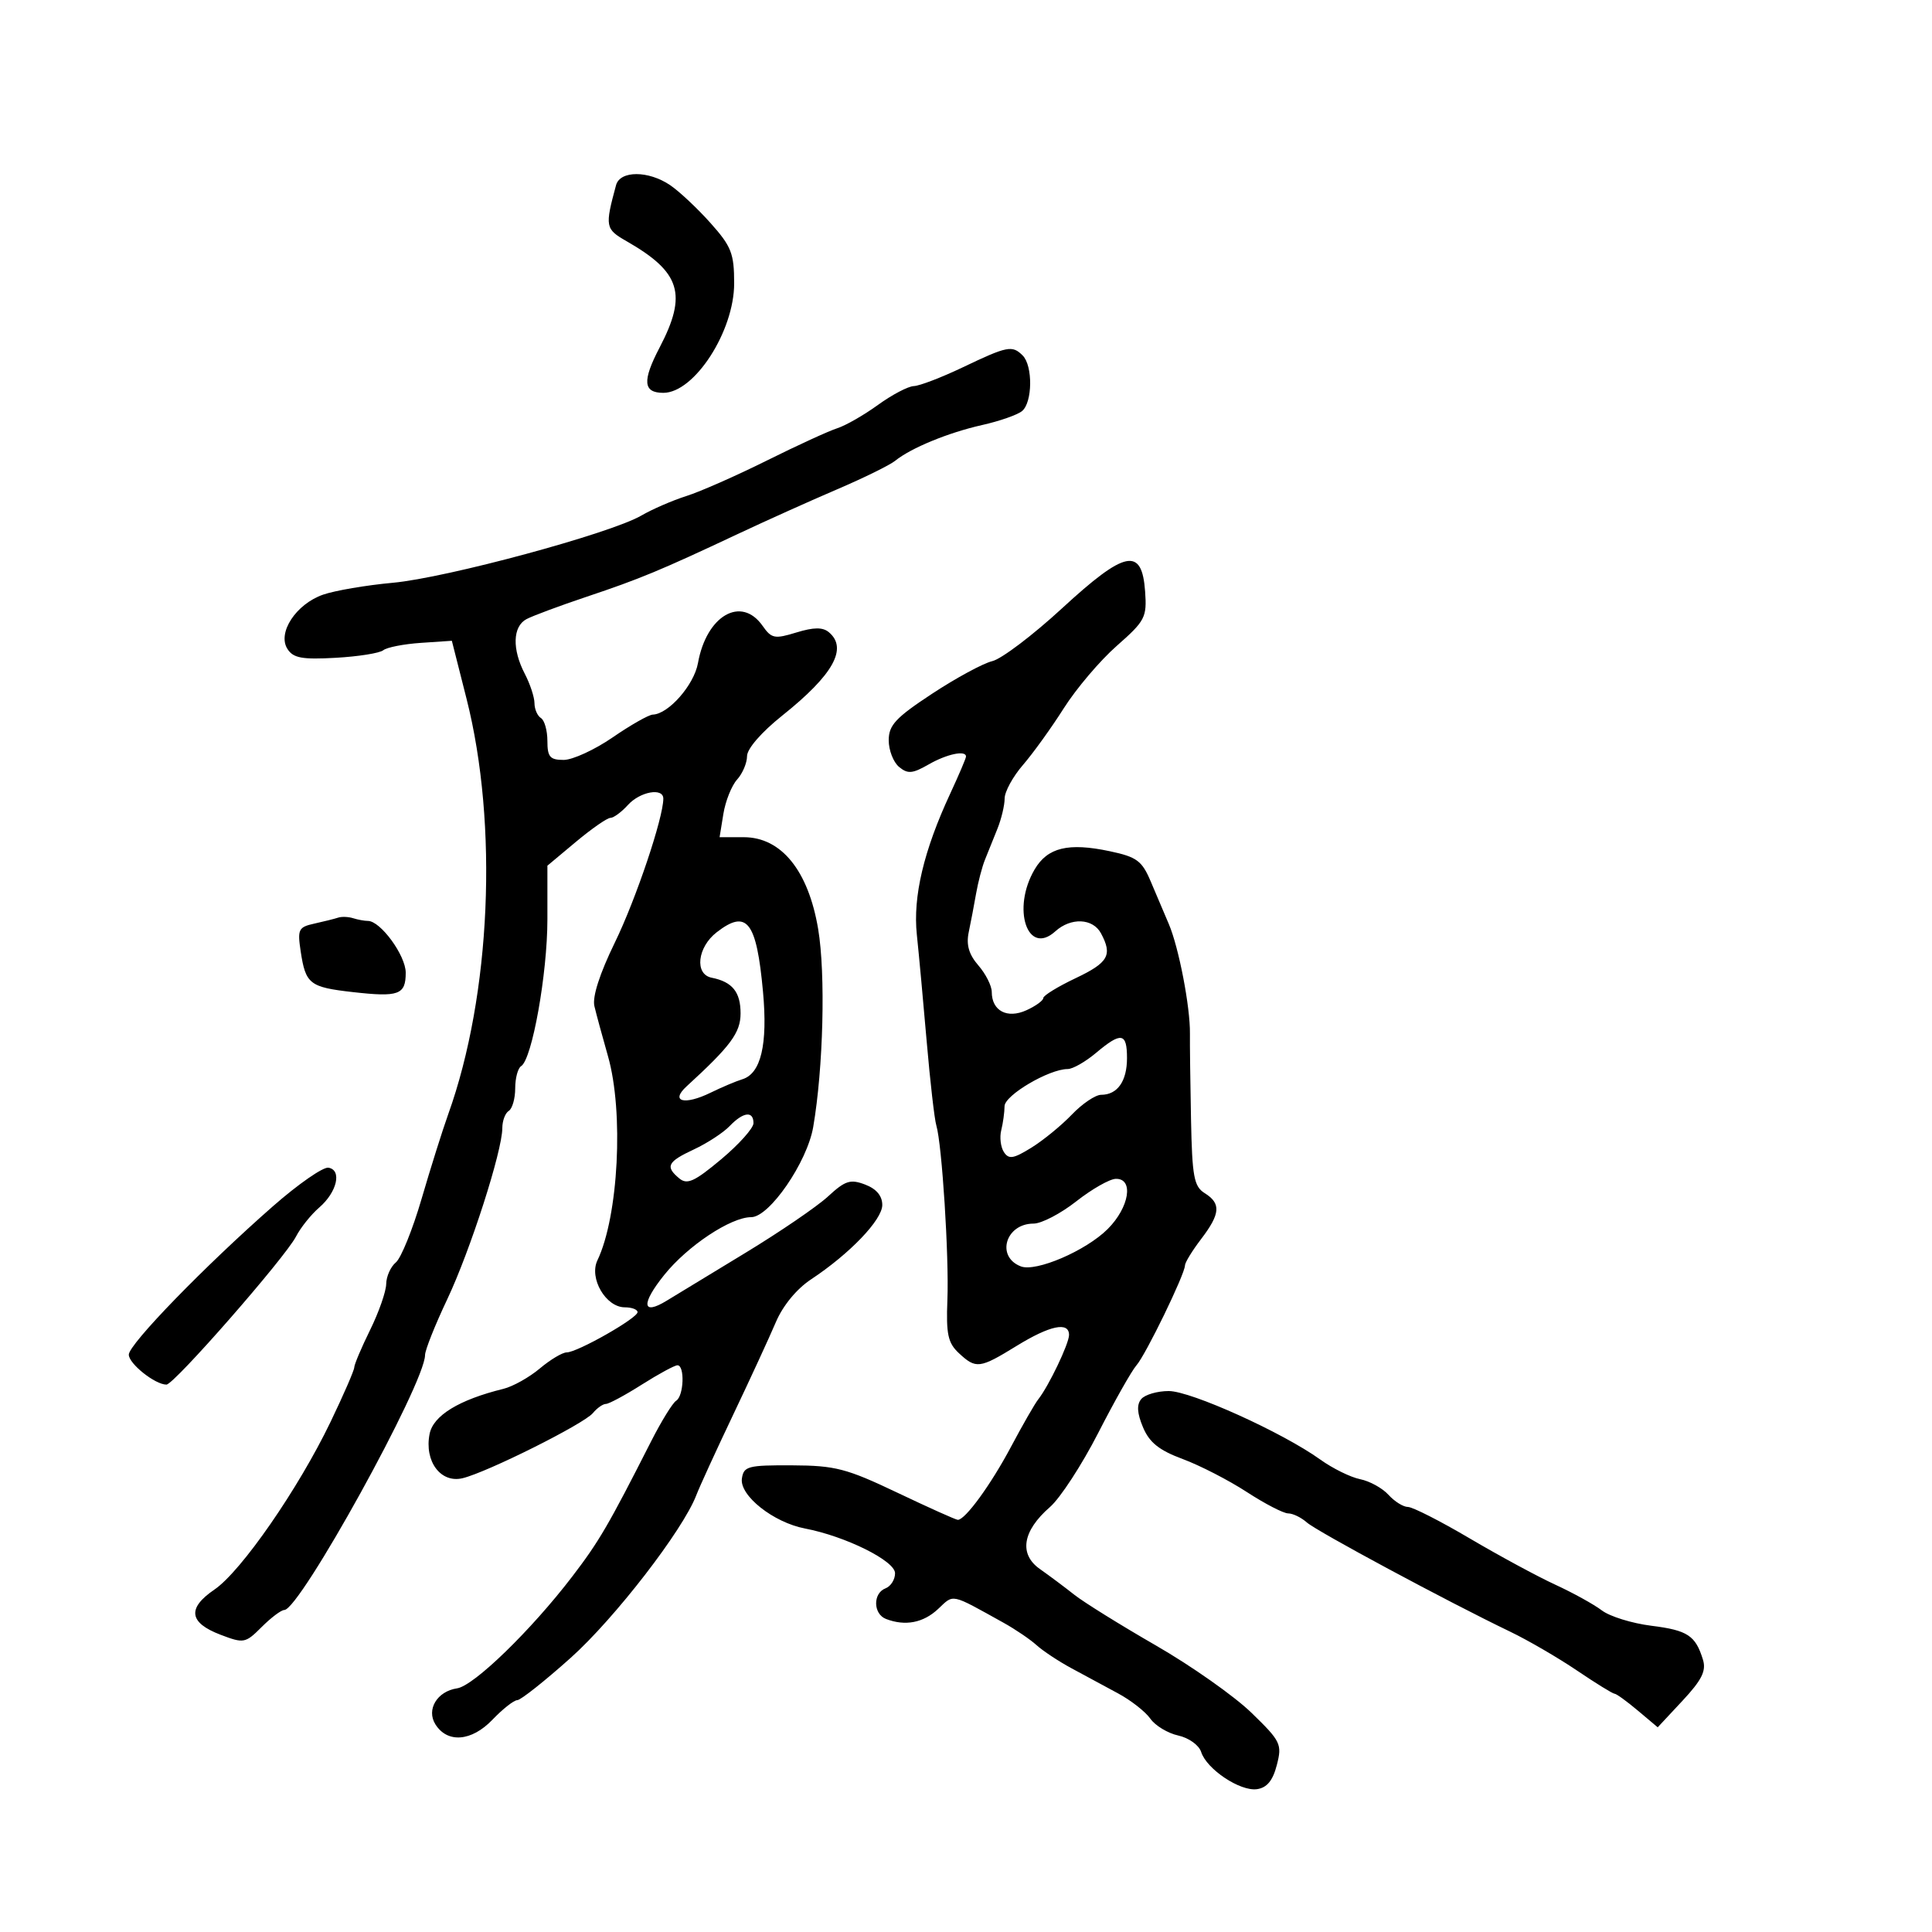 <svg xmlns="http://www.w3.org/2000/svg" width="300" height="300" viewBox="0 0 300 300" version="1.1">
	<path d="M 95.660 28.750 C 93.914 35.193, 93.982 35.560, 97.281 37.447 C 105.697 42.262, 106.758 45.675, 102.416 53.978 C 99.706 59.162, 99.860 61, 103.007 61 C 107.821 61, 114 51.446, 114 44.003 C 114 39.354, 113.572 38.263, 110.318 34.621 C 108.293 32.355, 105.480 29.715, 104.068 28.757 C 100.692 26.464, 96.281 26.461, 95.660 28.750 M 149.500 57.037 C 146.200 58.612, 142.780 59.924, 141.900 59.951 C 141.020 59.978, 138.514 61.294, 136.331 62.875 C 134.148 64.457, 131.301 66.087, 130.004 66.499 C 128.707 66.911, 123.788 69.167, 119.073 71.514 C 114.358 73.861, 108.737 76.340, 106.581 77.023 C 104.426 77.707, 101.276 79.073, 99.581 80.059 C 94.787 82.848, 69.340 89.729, 61 90.492 C 56.875 90.869, 51.999 91.701, 50.165 92.339 C 45.970 93.800, 43.039 98.258, 44.629 100.761 C 45.534 102.185, 46.891 102.435, 52.117 102.144 C 55.628 101.948, 58.955 101.419, 59.512 100.969 C 60.069 100.519, 62.693 100.004, 65.343 99.825 L 70.163 99.500 72.444 108.500 C 77.398 128.052, 76.233 154.527, 69.605 173 C 68.717 175.475, 66.853 181.394, 65.464 186.153 C 64.075 190.913, 62.277 195.355, 61.469 196.026 C 60.661 196.696, 59.986 198.202, 59.969 199.372 C 59.952 200.543, 58.831 203.750, 57.478 206.500 C 56.125 209.250, 55.014 211.873, 55.009 212.328 C 55.004 212.784, 53.347 216.594, 51.326 220.796 C 46.331 231.181, 37.455 243.998, 33.300 246.826 C 29.033 249.730, 29.338 251.975, 34.257 253.847 C 37.858 255.218, 38.101 255.171, 40.637 252.636 C 42.087 251.186, 43.664 250, 44.143 250 C 46.554 250, 66 214.781, 66 210.414 C 66 209.654, 67.548 205.763, 69.441 201.767 C 73.014 194.220, 78 178.722, 78 175.163 C 78 174.038, 78.450 172.840, 79 172.500 C 79.550 172.160, 80 170.585, 80 169 C 80 167.415, 80.415 165.862, 80.922 165.548 C 82.619 164.499, 85 151.197, 85 142.764 L 85 134.424 89.440 130.712 C 91.883 128.670, 94.288 127, 94.785 127 C 95.283 127, 96.505 126.100, 97.500 125 C 99.391 122.911, 103 122.263, 103 124.013 C 103 127.001, 98.738 139.661, 95.488 146.325 C 93.113 151.197, 91.956 154.791, 92.298 156.235 C 92.593 157.481, 93.542 160.975, 94.406 164 C 96.879 172.661, 96.041 188.871, 92.767 195.705 C 91.436 198.482, 94.072 203, 97.023 203 C 98.110 203, 99 203.338, 98.999 203.750 C 98.998 204.685, 89.642 210, 87.997 210 C 87.332 210, 85.452 211.125, 83.817 212.500 C 82.183 213.875, 79.643 215.296, 78.173 215.658 C 71.283 217.352, 67.271 219.802, 66.708 222.657 C 65.868 226.913, 68.429 230.352, 71.831 229.535 C 75.646 228.620, 90.658 221.117, 92.063 219.424 C 92.713 218.641, 93.624 218, 94.088 218 C 94.551 218, 97.059 216.650, 99.661 215 C 102.263 213.350, 104.753 212, 105.196 212 C 106.358 212, 106.187 216.767, 104.998 217.501 C 104.447 217.842, 102.695 220.681, 101.106 223.810 C 94.471 236.875, 93.022 239.359, 88.863 244.796 C 82.476 253.146, 73.587 261.778, 70.977 262.164 C 67.880 262.622, 66.170 265.456, 67.606 267.750 C 69.466 270.720, 73.223 270.421, 76.458 267.044 C 78.062 265.370, 79.802 264, 80.324 264 C 80.846 264, 84.583 261.039, 88.627 257.419 C 95.462 251.301, 106.074 237.557, 108.128 232.160 C 108.618 230.873, 111.195 225.248, 113.855 219.660 C 116.515 214.072, 119.495 207.608, 120.477 205.296 C 121.562 202.741, 123.705 200.137, 125.943 198.657 C 131.967 194.670, 137 189.413, 137 187.107 C 137 185.692, 136.085 184.603, 134.336 183.938 C 132.042 183.065, 131.245 183.320, 128.586 185.774 C 126.889 187.342, 121.096 191.296, 115.714 194.562 C 110.332 197.828, 104.845 201.163, 103.521 201.973 C 99.686 204.320, 99.516 202.485, 103.150 197.962 C 106.772 193.454, 113.479 189, 116.645 189 C 119.468 189, 125.332 180.475, 126.275 175 C 127.848 165.873, 128.213 151.193, 127.041 144.243 C 125.511 135.170, 121.316 130, 115.484 130 L 111.738 130 112.326 126.376 C 112.650 124.383, 113.609 121.985, 114.457 121.047 C 115.306 120.110, 116 118.473, 116 117.411 C 116 116.269, 118.235 113.695, 121.464 111.118 C 129.394 104.791, 131.700 100.655, 128.690 98.158 C 127.745 97.373, 126.344 97.389, 123.658 98.213 C 120.279 99.250, 119.797 99.155, 118.412 97.177 C 115.103 92.454, 109.699 95.572, 108.379 102.966 C 107.772 106.363, 103.803 110.887, 101.362 110.964 C 100.736 110.984, 97.935 112.575, 95.136 114.500 C 92.338 116.425, 88.912 118, 87.524 118 C 85.397 118, 85 117.537, 85 115.059 C 85 113.441, 84.550 111.840, 84 111.500 C 83.450 111.160, 82.997 110.121, 82.994 109.191 C 82.990 108.261, 82.315 106.211, 81.494 104.636 C 79.499 100.811, 79.606 97.280, 81.750 96.139 C 82.713 95.627, 86.913 94.064, 91.085 92.666 C 99.387 89.885, 102.525 88.582, 114.500 82.949 C 118.900 80.880, 125.875 77.742, 130 75.977 C 134.125 74.212, 138.175 72.220, 139 71.551 C 141.454 69.562, 147.262 67.174, 152.505 65.999 C 155.207 65.393, 157.999 64.416, 158.709 63.826 C 160.334 62.478, 160.394 56.794, 158.800 55.200 C 157.178 53.578, 156.437 53.724, 149.500 57.037 M 164.912 94.461 C 160.383 98.631, 155.513 102.319, 154.089 102.658 C 152.665 102.996, 148.463 105.271, 144.750 107.713 C 139.080 111.443, 138 112.602, 138 114.954 C 138 116.495, 138.722 118.354, 139.604 119.086 C 140.951 120.205, 141.684 120.144, 144.185 118.709 C 147.019 117.082, 150 116.451, 150 117.478 C 150 117.741, 148.898 120.328, 147.551 123.228 C 143.429 132.100, 141.744 139.220, 142.366 145.131 C 142.677 148.084, 143.368 155.565, 143.900 161.756 C 144.433 167.947, 145.105 173.797, 145.392 174.756 C 146.273 177.691, 147.378 195.122, 147.111 201.859 C 146.900 207.162, 147.195 208.533, 148.887 210.109 C 151.556 212.596, 152.113 212.527, 157.846 209 C 163.036 205.806, 166 205.184, 166 207.289 C 166 208.643, 162.846 215.237, 161.214 217.296 C 160.689 217.958, 158.785 221.275, 156.983 224.667 C 153.866 230.534, 149.887 236, 148.733 236 C 148.439 236, 144.216 234.104, 139.349 231.787 C 131.436 228.019, 129.707 227.570, 123 227.537 C 116.136 227.503, 115.475 227.678, 115.201 229.594 C 114.824 232.233, 120.105 236.412, 125 237.346 C 131.282 238.546, 138.964 242.356, 138.983 244.281 C 138.992 245.261, 138.325 246.322, 137.500 246.638 C 135.520 247.398, 135.575 250.623, 137.582 251.393 C 140.566 252.538, 143.374 251.998, 145.676 249.835 C 148.161 247.500, 147.501 247.361, 155.819 251.974 C 157.645 252.987, 159.953 254.553, 160.950 255.454 C 161.946 256.356, 164.390 257.973, 166.381 259.047 C 168.371 260.121, 171.631 261.880, 173.625 262.956 C 175.619 264.032, 177.869 265.796, 178.626 266.877 C 179.383 267.957, 181.332 269.134, 182.956 269.490 C 184.594 269.850, 186.178 270.987, 186.514 272.044 C 187.365 274.726, 192.585 278.200, 195.193 277.819 C 196.734 277.595, 197.644 276.484, 198.266 274.070 C 199.102 270.830, 198.884 270.383, 194.325 265.958 C 191.671 263.382, 185 258.683, 179.500 255.515 C 174 252.346, 168.291 248.797, 166.812 247.627 C 165.334 246.457, 162.935 244.664, 161.481 243.642 C 158.182 241.323, 158.766 237.724, 163.044 234.006 C 164.629 232.628, 167.999 227.451, 170.533 222.502 C 173.066 217.553, 175.738 212.828, 176.471 212.002 C 177.905 210.385, 184 197.834, 184 196.498 C 184 196.053, 185.125 194.214, 186.500 192.411 C 189.503 188.474, 189.631 186.875, 187.072 185.277 C 185.396 184.230, 185.118 182.731, 184.939 173.787 C 184.827 168.129, 184.752 162.150, 184.773 160.500 C 184.826 156.372, 183.046 147.126, 181.500 143.500 C 180.797 141.850, 179.525 138.856, 178.673 136.846 C 177.320 133.654, 176.517 133.064, 172.312 132.174 C 165.890 130.814, 162.672 131.592, 160.665 134.989 C 157.063 141.088, 159.538 148.538, 163.866 144.621 C 166.291 142.426, 169.703 142.577, 170.965 144.934 C 172.776 148.318, 172.119 149.471, 167 151.902 C 164.250 153.207, 162 154.591, 162 154.977 C 162 155.363, 160.825 156.215, 159.388 156.869 C 156.400 158.231, 154 156.966, 154 154.031 C 154 153.082, 153.065 151.228, 151.922 149.910 C 150.447 148.210, 150.012 146.714, 150.422 144.757 C 150.740 143.241, 151.256 140.537, 151.568 138.750 C 151.881 136.963, 152.500 134.600, 152.944 133.500 C 153.388 132.400, 154.257 130.241, 154.875 128.703 C 155.494 127.165, 156 125.043, 156 123.988 C 156 122.933, 157.279 120.591, 158.842 118.785 C 160.406 116.978, 163.262 113.011, 165.190 109.970 C 167.117 106.928, 170.815 102.572, 173.408 100.290 C 177.825 96.402, 178.102 95.869, 177.811 91.820 C 177.313 84.895, 174.725 85.425, 164.912 94.461 M 52.500 142.492 C 51.950 142.675, 50.291 143.091, 48.813 143.416 C 46.343 143.959, 46.172 144.308, 46.694 147.753 C 47.457 152.802, 48.083 153.291, 54.747 154.047 C 61.928 154.862, 63 154.472, 63 151.039 C 63 148.364, 59.083 143, 57.130 143 C 56.598 143, 55.564 142.811, 54.832 142.579 C 54.099 142.348, 53.050 142.308, 52.500 142.492 M 111.275 144.772 C 108.282 147.097, 107.821 151.283, 110.500 151.817 C 113.725 152.459, 115 154.036, 114.995 157.372 C 114.990 160.356, 113.458 162.425, 106.616 168.687 C 104.020 171.063, 106.274 171.662, 110.335 169.675 C 112.076 168.824, 114.294 167.885, 115.265 167.589 C 118.162 166.706, 119.229 162.194, 118.479 154 C 117.474 143.037, 115.978 141.120, 111.275 144.772 M 170.182 163.500 C 168.548 164.875, 166.573 166, 165.793 166 C 162.902 166, 156 170.063, 155.986 171.773 C 155.979 172.723, 155.748 174.400, 155.473 175.500 C 155.199 176.600, 155.384 178.127, 155.885 178.894 C 156.643 180.054, 157.362 179.939, 160.148 178.214 C 161.992 177.074, 164.822 174.759, 166.437 173.070 C 168.052 171.382, 170.100 170, 170.987 170 C 173.516 170, 175 167.893, 175 164.300 C 175 160.345, 174.108 160.197, 170.182 163.500 M 113.289 174.866 C 112.305 175.892, 109.813 177.518, 107.750 178.480 C 103.635 180.398, 103.261 181.141, 105.482 182.985 C 106.704 183.999, 107.847 183.477, 111.982 180.015 C 114.742 177.704, 117 175.181, 117 174.407 C 117 172.454, 115.413 172.650, 113.289 174.866 M 42.409 187.282 C 31.831 196.557, 20 208.735, 20 210.349 C 20 211.755, 24.078 215, 25.845 215 C 27.027 215, 44.278 195.284, 45.969 192 C 46.677 190.625, 48.299 188.600, 49.573 187.500 C 52.337 185.113, 53.130 181.679, 51 181.319 C 50.175 181.179, 46.309 183.863, 42.409 187.282 M 167.114 186.551 C 164.702 188.448, 161.720 190, 160.487 190 C 156.144 190, 154.616 195.148, 158.515 196.644 C 160.875 197.550, 168.636 194.210, 172.009 190.837 C 175.375 187.471, 176.092 182.968, 173.250 183.051 C 172.287 183.080, 169.526 184.655, 167.114 186.551 M 177.208 217.250 C 176.483 218.123, 176.567 219.444, 177.486 221.630 C 178.481 223.995, 179.986 225.198, 183.651 226.558 C 186.318 227.548, 190.797 229.852, 193.604 231.679 C 196.410 233.505, 199.300 235, 200.025 235 C 200.750 235, 202.053 235.632, 202.921 236.403 C 204.482 237.791, 224.822 248.717, 234.500 253.367 C 237.250 254.688, 241.908 257.396, 244.850 259.384 C 247.793 261.373, 250.428 263, 250.706 263 C 250.984 263, 252.606 264.173, 254.310 265.608 L 257.409 268.215 261.264 264.083 C 264.254 260.877, 264.966 259.451, 264.437 257.725 C 263.283 253.958, 262.056 253.151, 256.416 252.446 C 253.422 252.072, 249.966 251.001, 248.736 250.066 C 247.506 249.131, 244.250 247.332, 241.500 246.067 C 238.750 244.802, 232.774 241.570, 228.219 238.884 C 223.665 236.198, 219.347 234, 218.624 234 C 217.901 234, 216.542 233.152, 215.604 232.115 C 214.666 231.078, 212.683 229.985, 211.199 229.687 C 209.714 229.389, 206.925 228.013, 205 226.631 C 199.156 222.433, 184.926 216, 181.484 216 C 179.702 216, 177.778 216.563, 177.208 217.250" stroke="none" fill="black" fill-rule="evenodd"/>
</svg>
